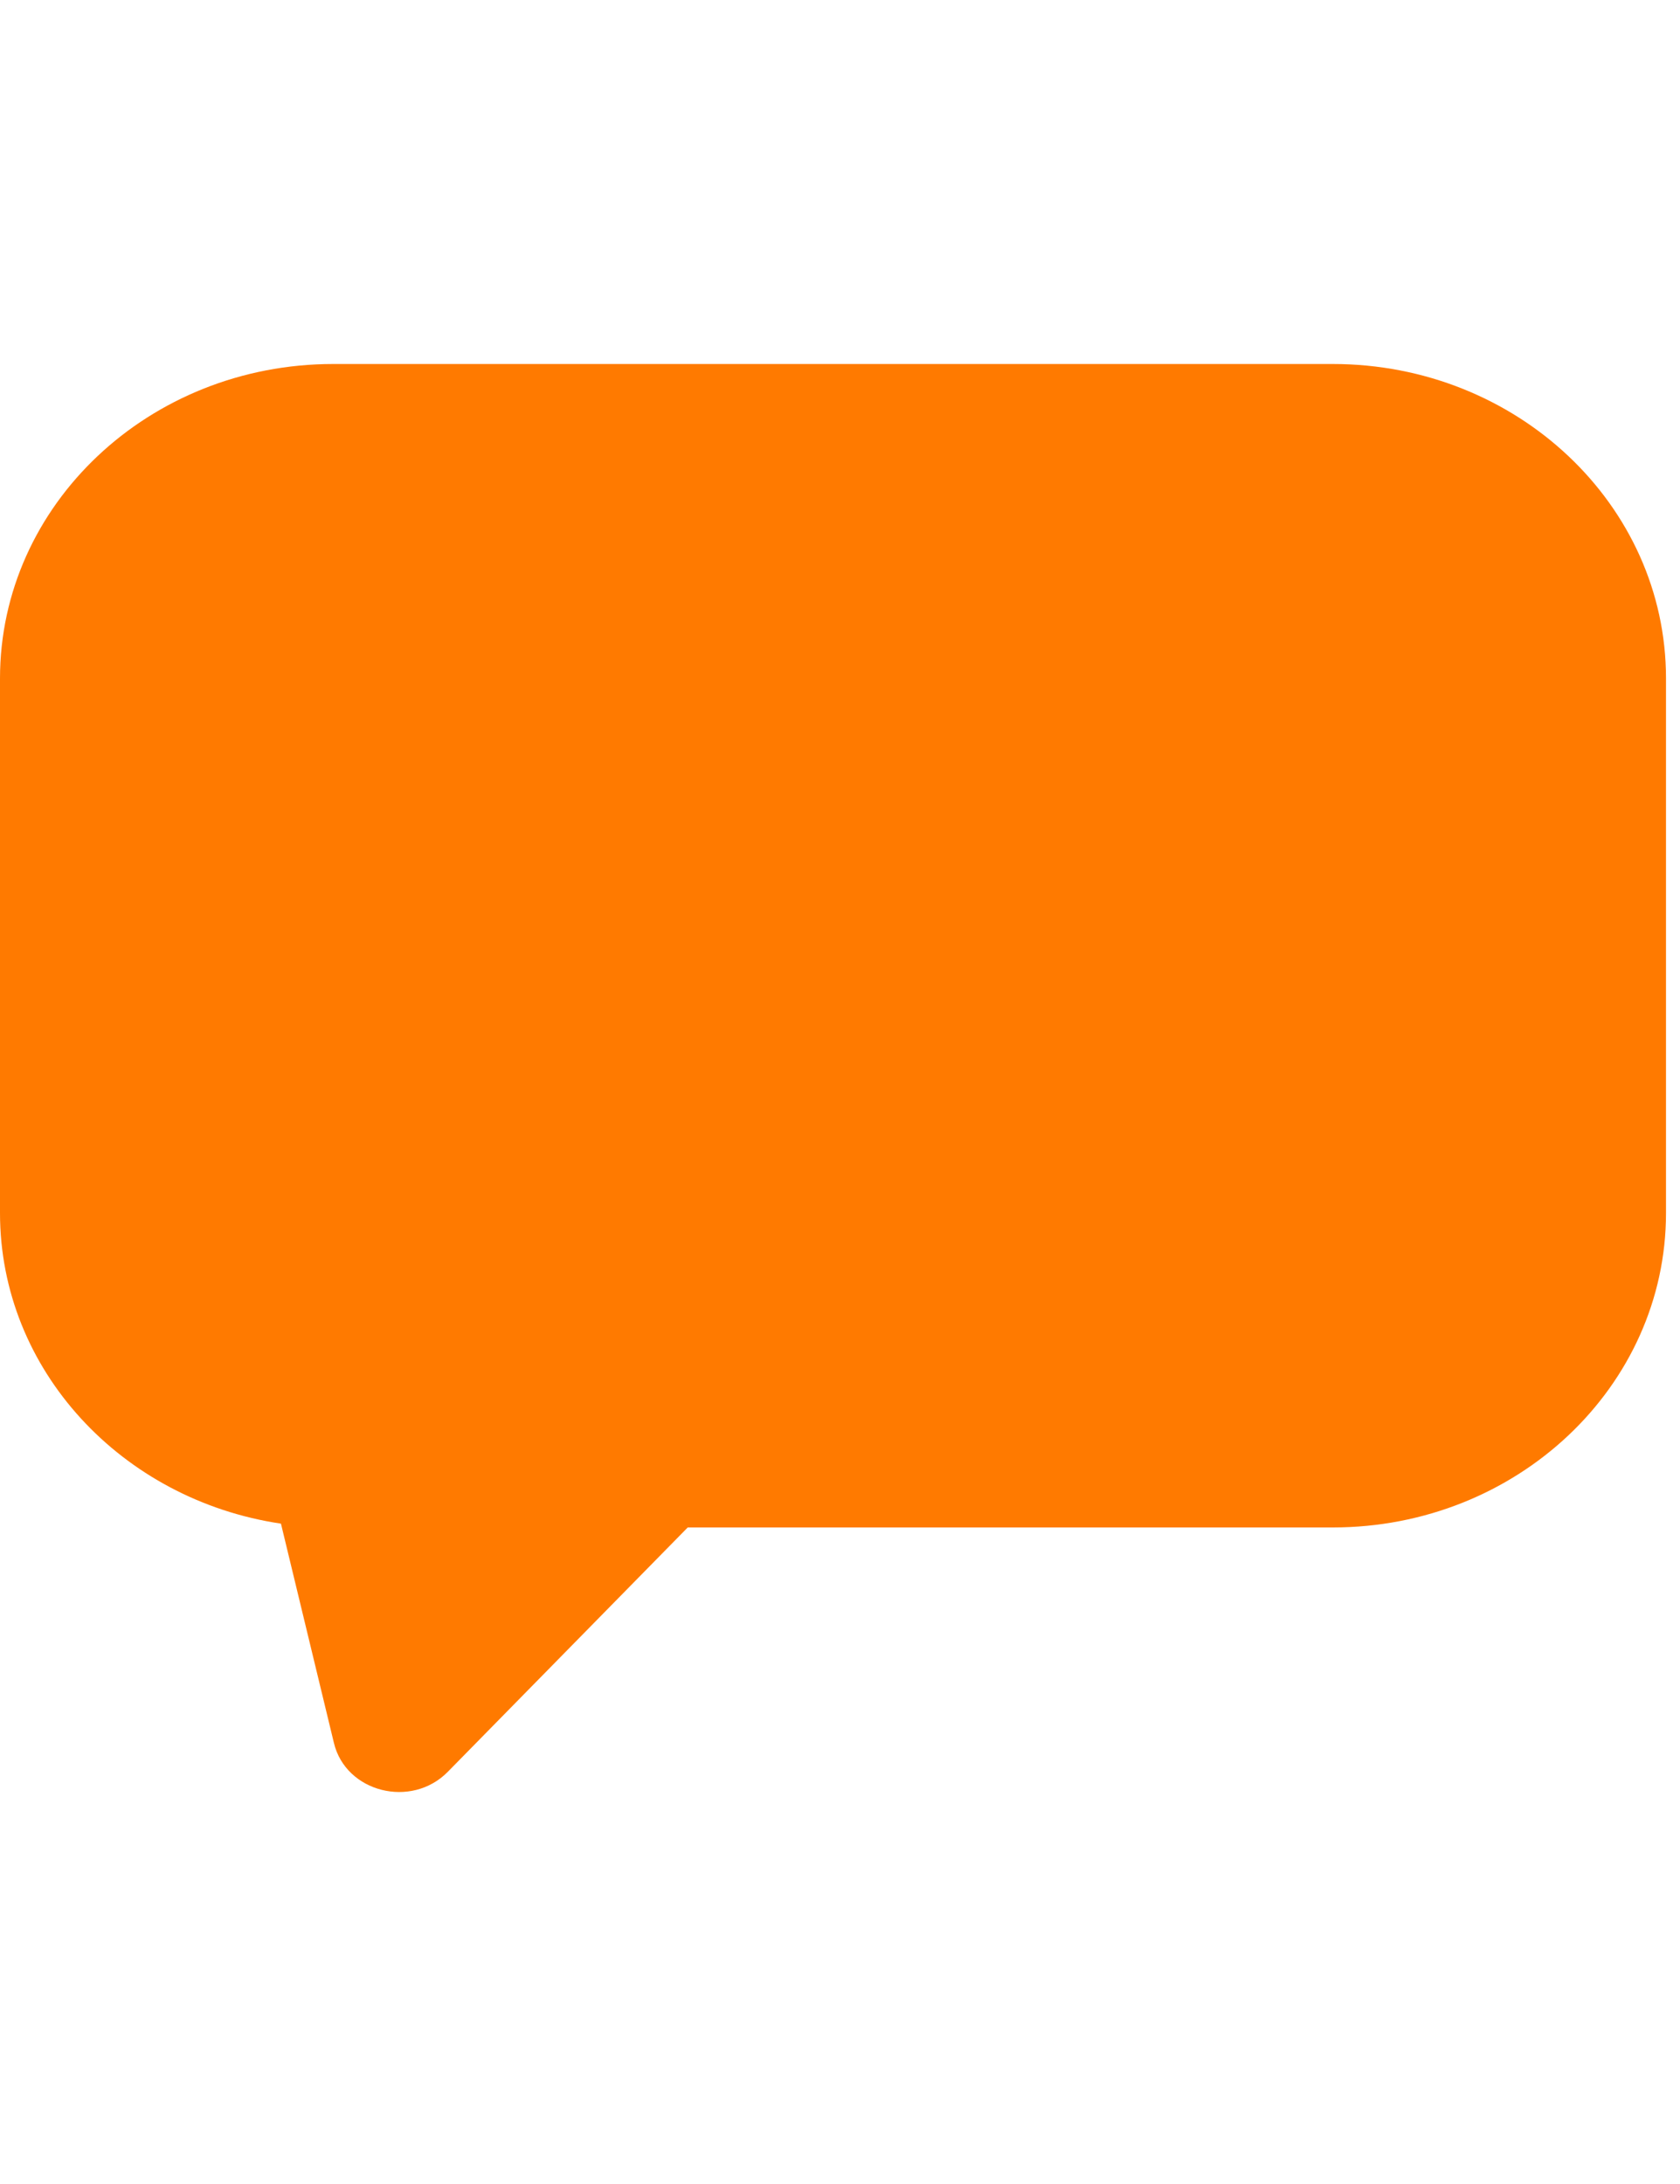 <svg width="20" height="26" viewBox="0 0 30 26" fill="none" xmlns="http://www.w3.org/2000/svg">
<path d="M5.95 0C2.664 0 0 2.514 0 5.615V15.161C0 17.963 2.174 20.285 5.017 20.708L5.963 24.625C6.175 25.506 7.345 25.802 7.996 25.14L12.281 20.776H23.8C27.086 20.776 29.75 18.262 29.75 15.161V5.615C29.75 2.514 27.086 0 23.8 0H5.95Z" fill="#FF7A00"/>
</svg>
